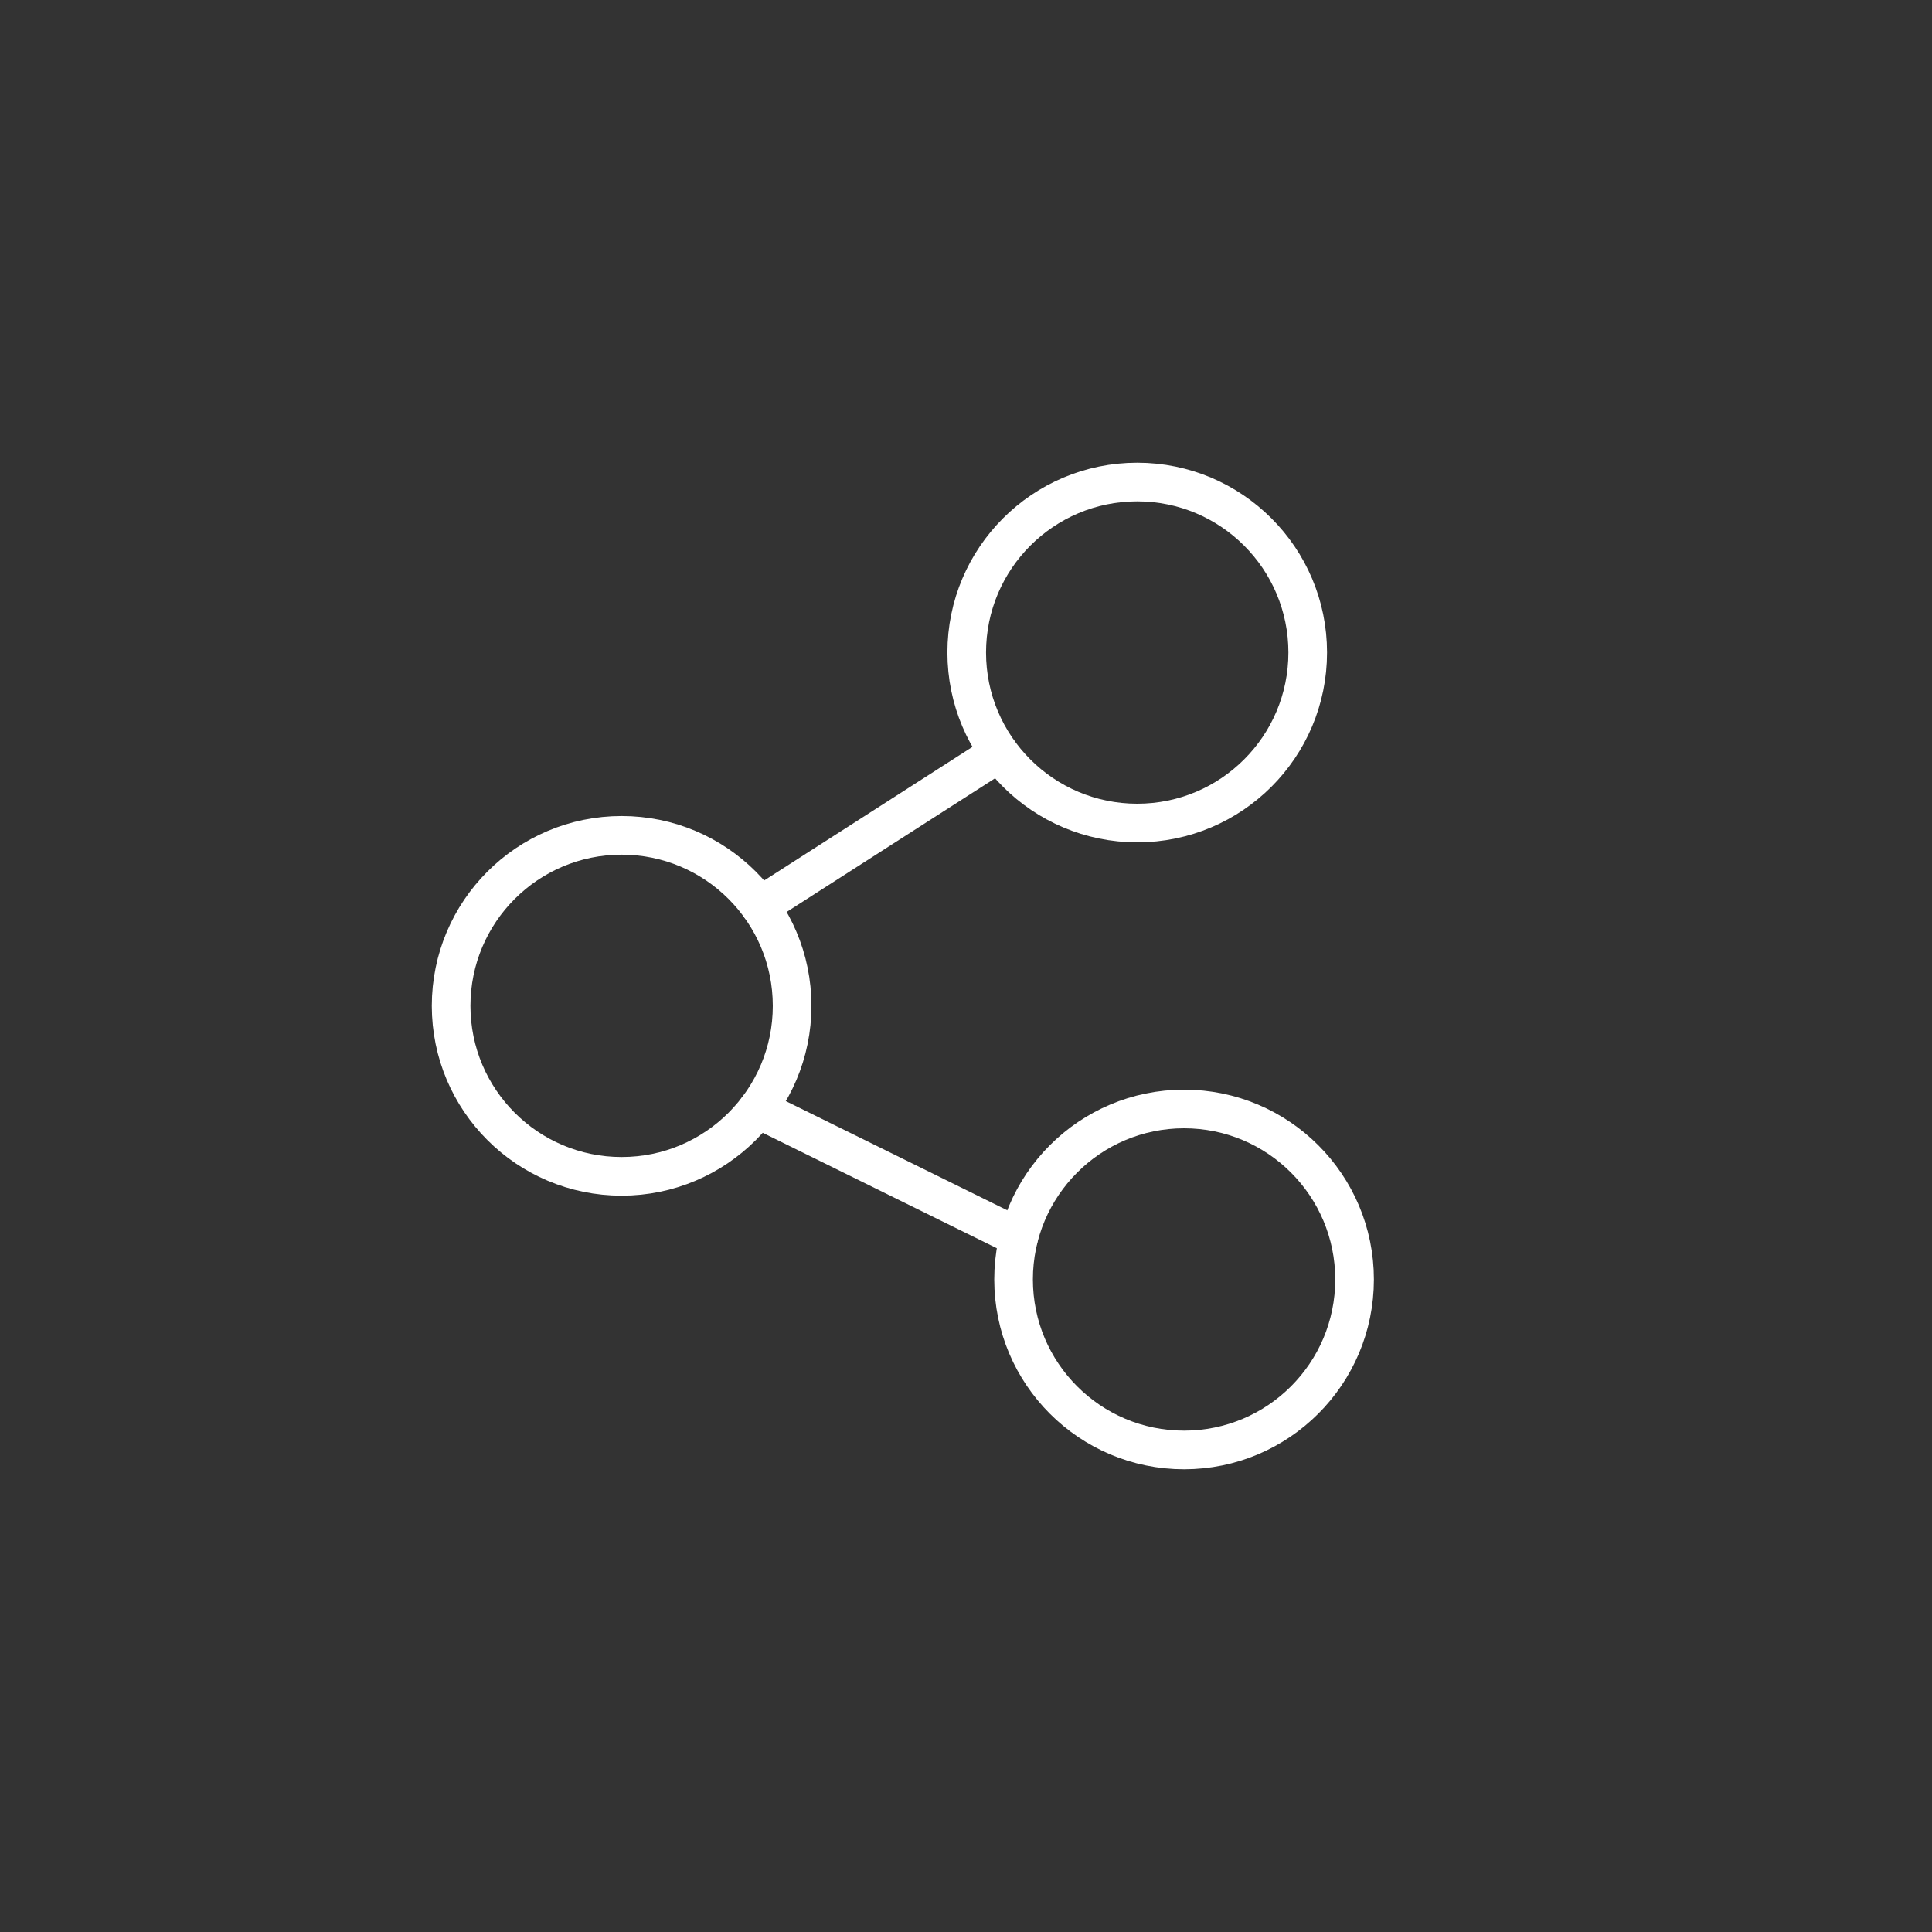 <svg enable-background="new 0 0 800 800" version="1.1" viewBox="0 0 800 800" xml:space="preserve" xmlns="http://www.w3.org/2000/svg" xmlns:xlink="http://www.w3.org/1999/xlink"><rect x="0" y="0" width="800" height="800" fill="#333333" stroke="none"/><g id="Layer_2"><g><circle cx="470.9" cy="270.2" fill="none" r="70.6" stroke="#FFFFFF" stroke-linecap="round" stroke-linejoin="round" stroke-miterlimit="10" stroke-width="16"/><circle cx="257.4" cy="416.5" fill="none" r="70.6" stroke="#FFFFFF" stroke-linecap="round" stroke-linejoin="round" stroke-miterlimit="10" stroke-width="16"/><circle cx="490.3" cy="529.8" fill="none" r="70.6" stroke="#FFFFFF" stroke-linecap="round" stroke-linejoin="round" stroke-miterlimit="10" stroke-width="16"/><line fill="none" stroke="#FFFFFF" stroke-linecap="round" stroke-linejoin="round" stroke-miterlimit="10" stroke-width="16" x1="314.7" x2="413.7" y1="375.2" y2="311.7"/><line fill="none" stroke="#FFFFFF" stroke-linecap="round" stroke-linejoin="round" stroke-miterlimit="10" stroke-width="16" x1="313.7" x2="421.8" y1="459.1" y2="512.4"/></g></g></svg>